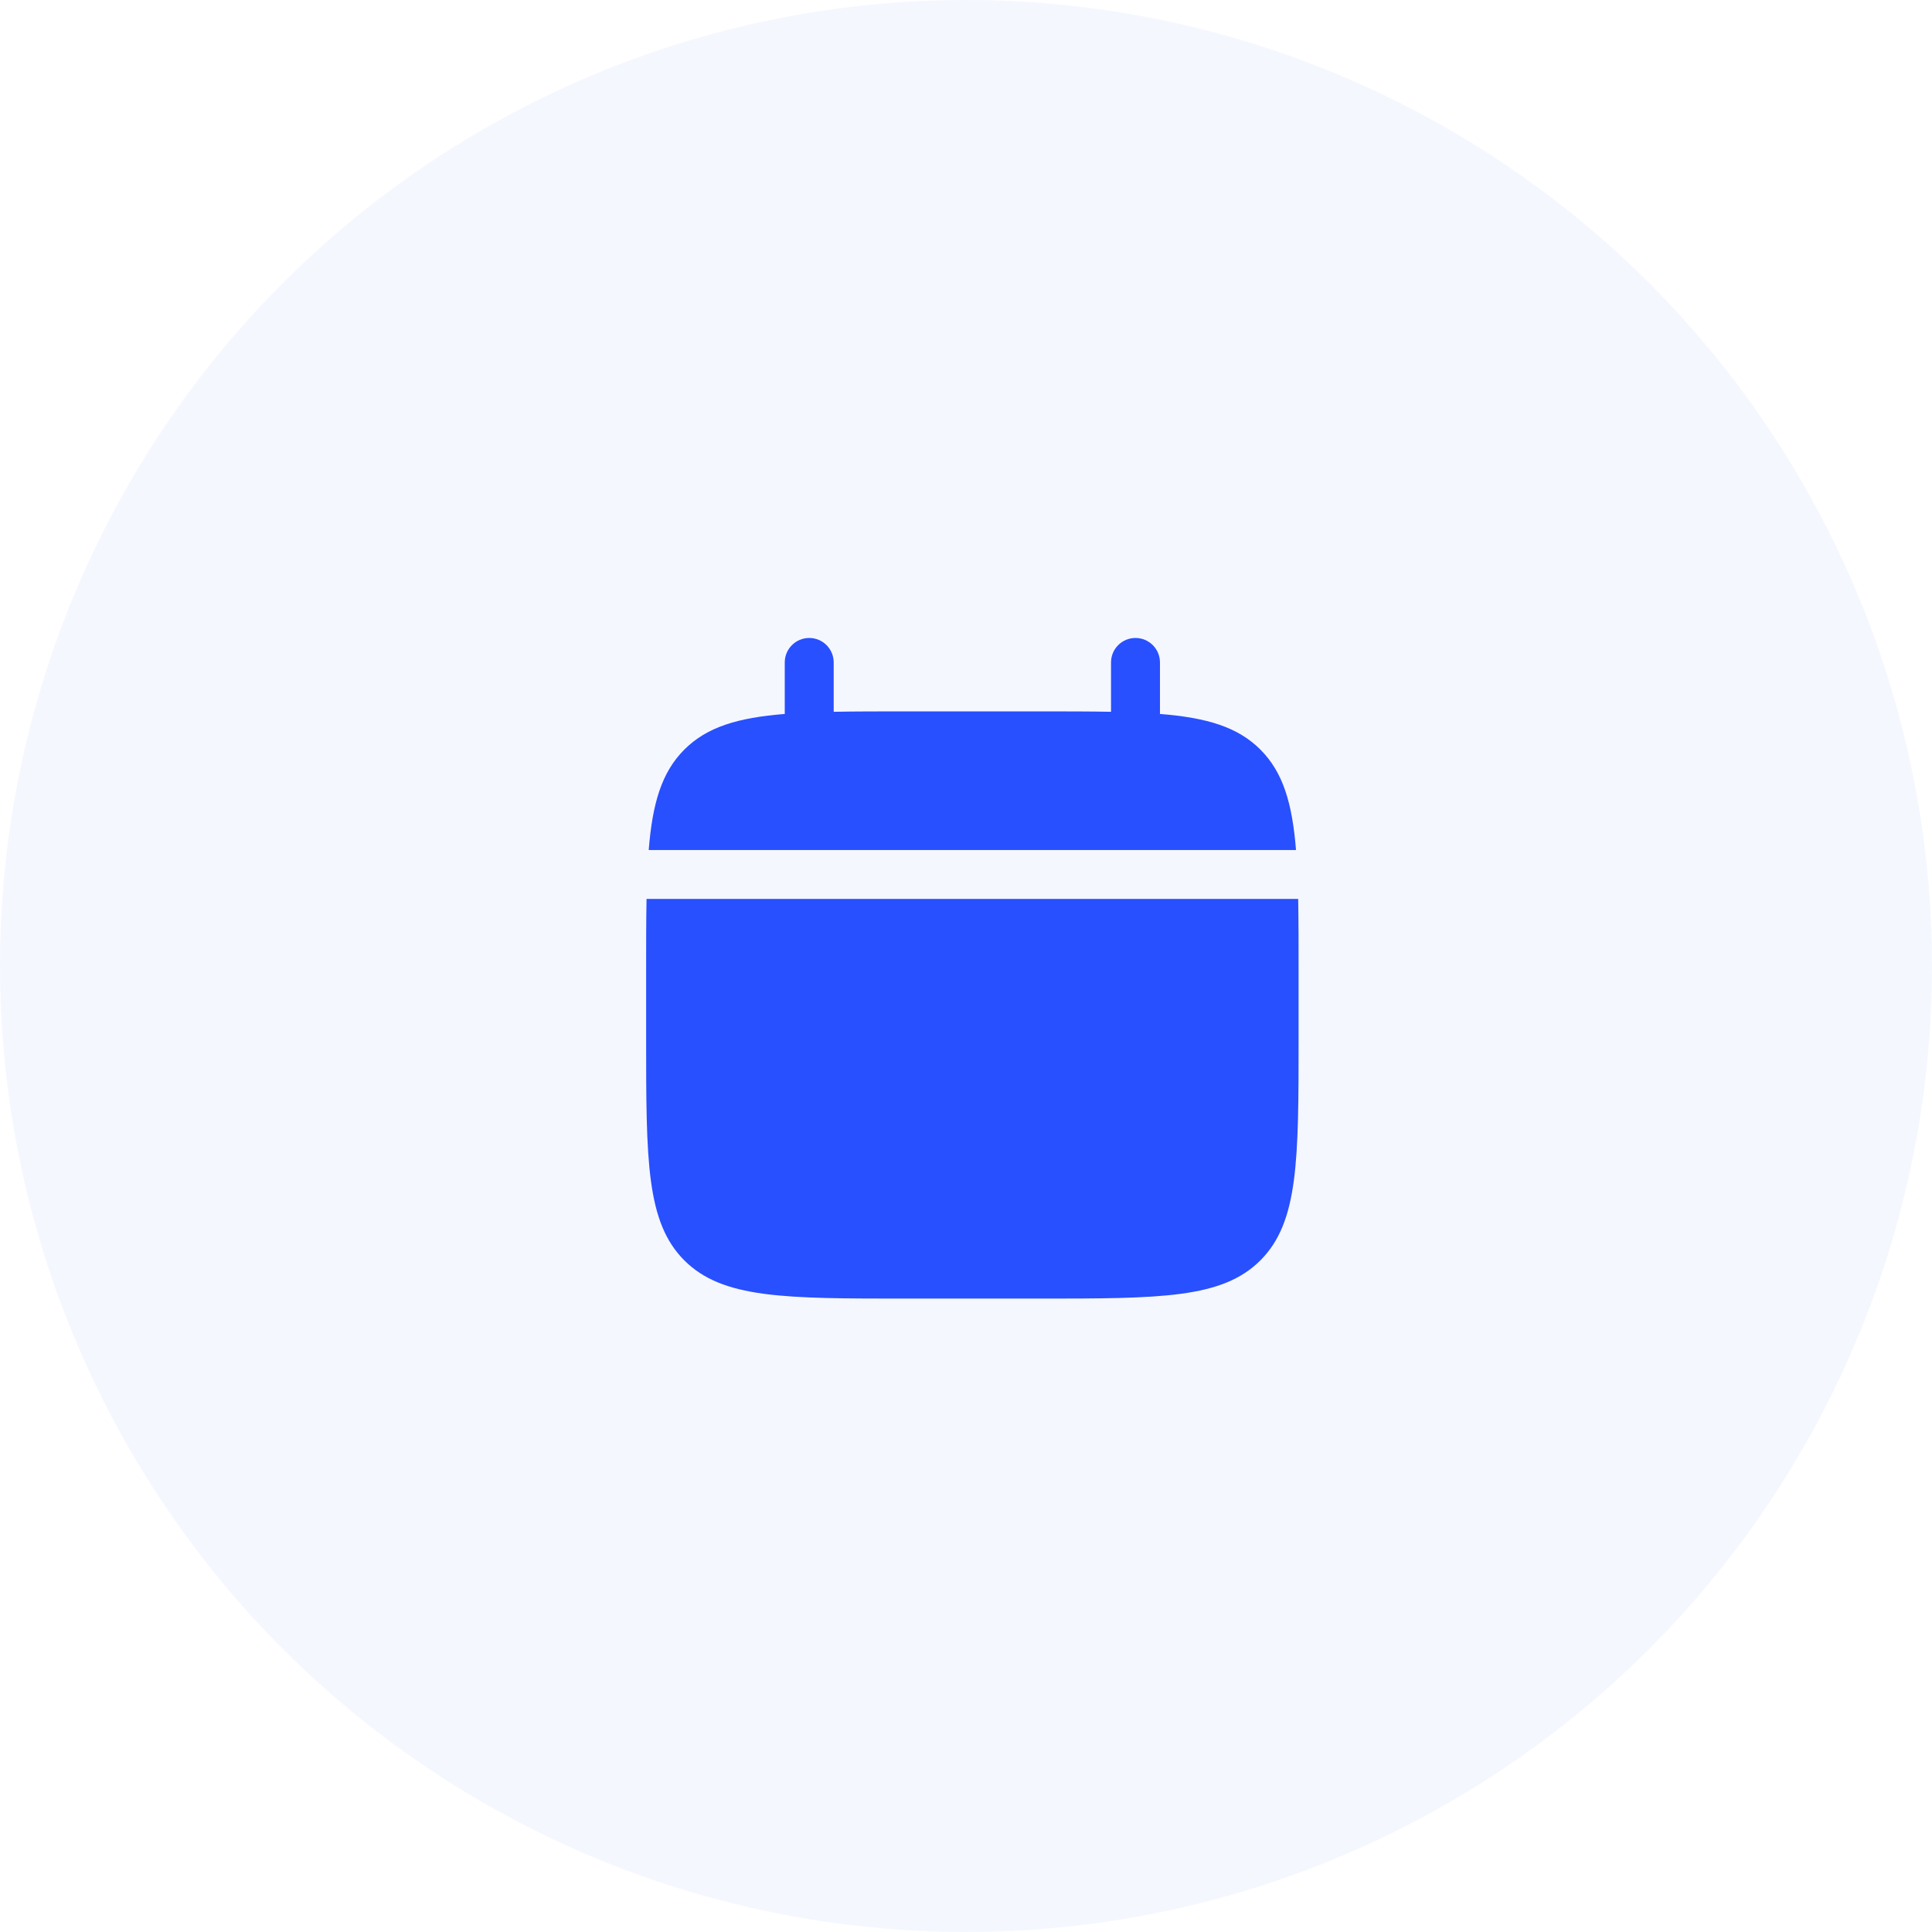 <svg width="48" height="48" viewBox="0 0 48 48" fill="none" xmlns="http://www.w3.org/2000/svg">
<circle opacity="0.05" cx="24" cy="24" r="24" fill="#2850FF"/>
<path d="M32.263 25.779V24.158C32.263 23.478 32.263 22.873 32.253 22.334H16.063C16.053 22.873 16.053 23.478 16.053 24.158V25.779C16.053 28.836 16.053 30.364 17.002 31.314C17.952 32.263 19.48 32.263 22.537 32.263H25.779C28.836 32.263 30.364 32.263 31.314 31.314C32.263 30.364 32.263 28.836 32.263 25.779Z" fill="#2850FF"/>
<path d="M20.713 16.458C20.713 16.122 20.441 15.85 20.105 15.85C19.77 15.85 19.497 16.122 19.497 16.458V17.738C18.331 17.831 17.565 18.061 17.002 18.623C16.44 19.186 16.21 19.952 16.117 21.119H32.199C32.106 19.952 31.876 19.186 31.314 18.623C30.751 18.061 29.985 17.831 28.819 17.738V16.458C28.819 16.122 28.546 15.85 28.211 15.85C27.875 15.85 27.603 16.122 27.603 16.458V17.684C27.064 17.674 26.459 17.674 25.779 17.674H22.537C21.857 17.674 21.253 17.674 20.713 17.684V16.458Z" fill="#2850FF"/>
</svg>
